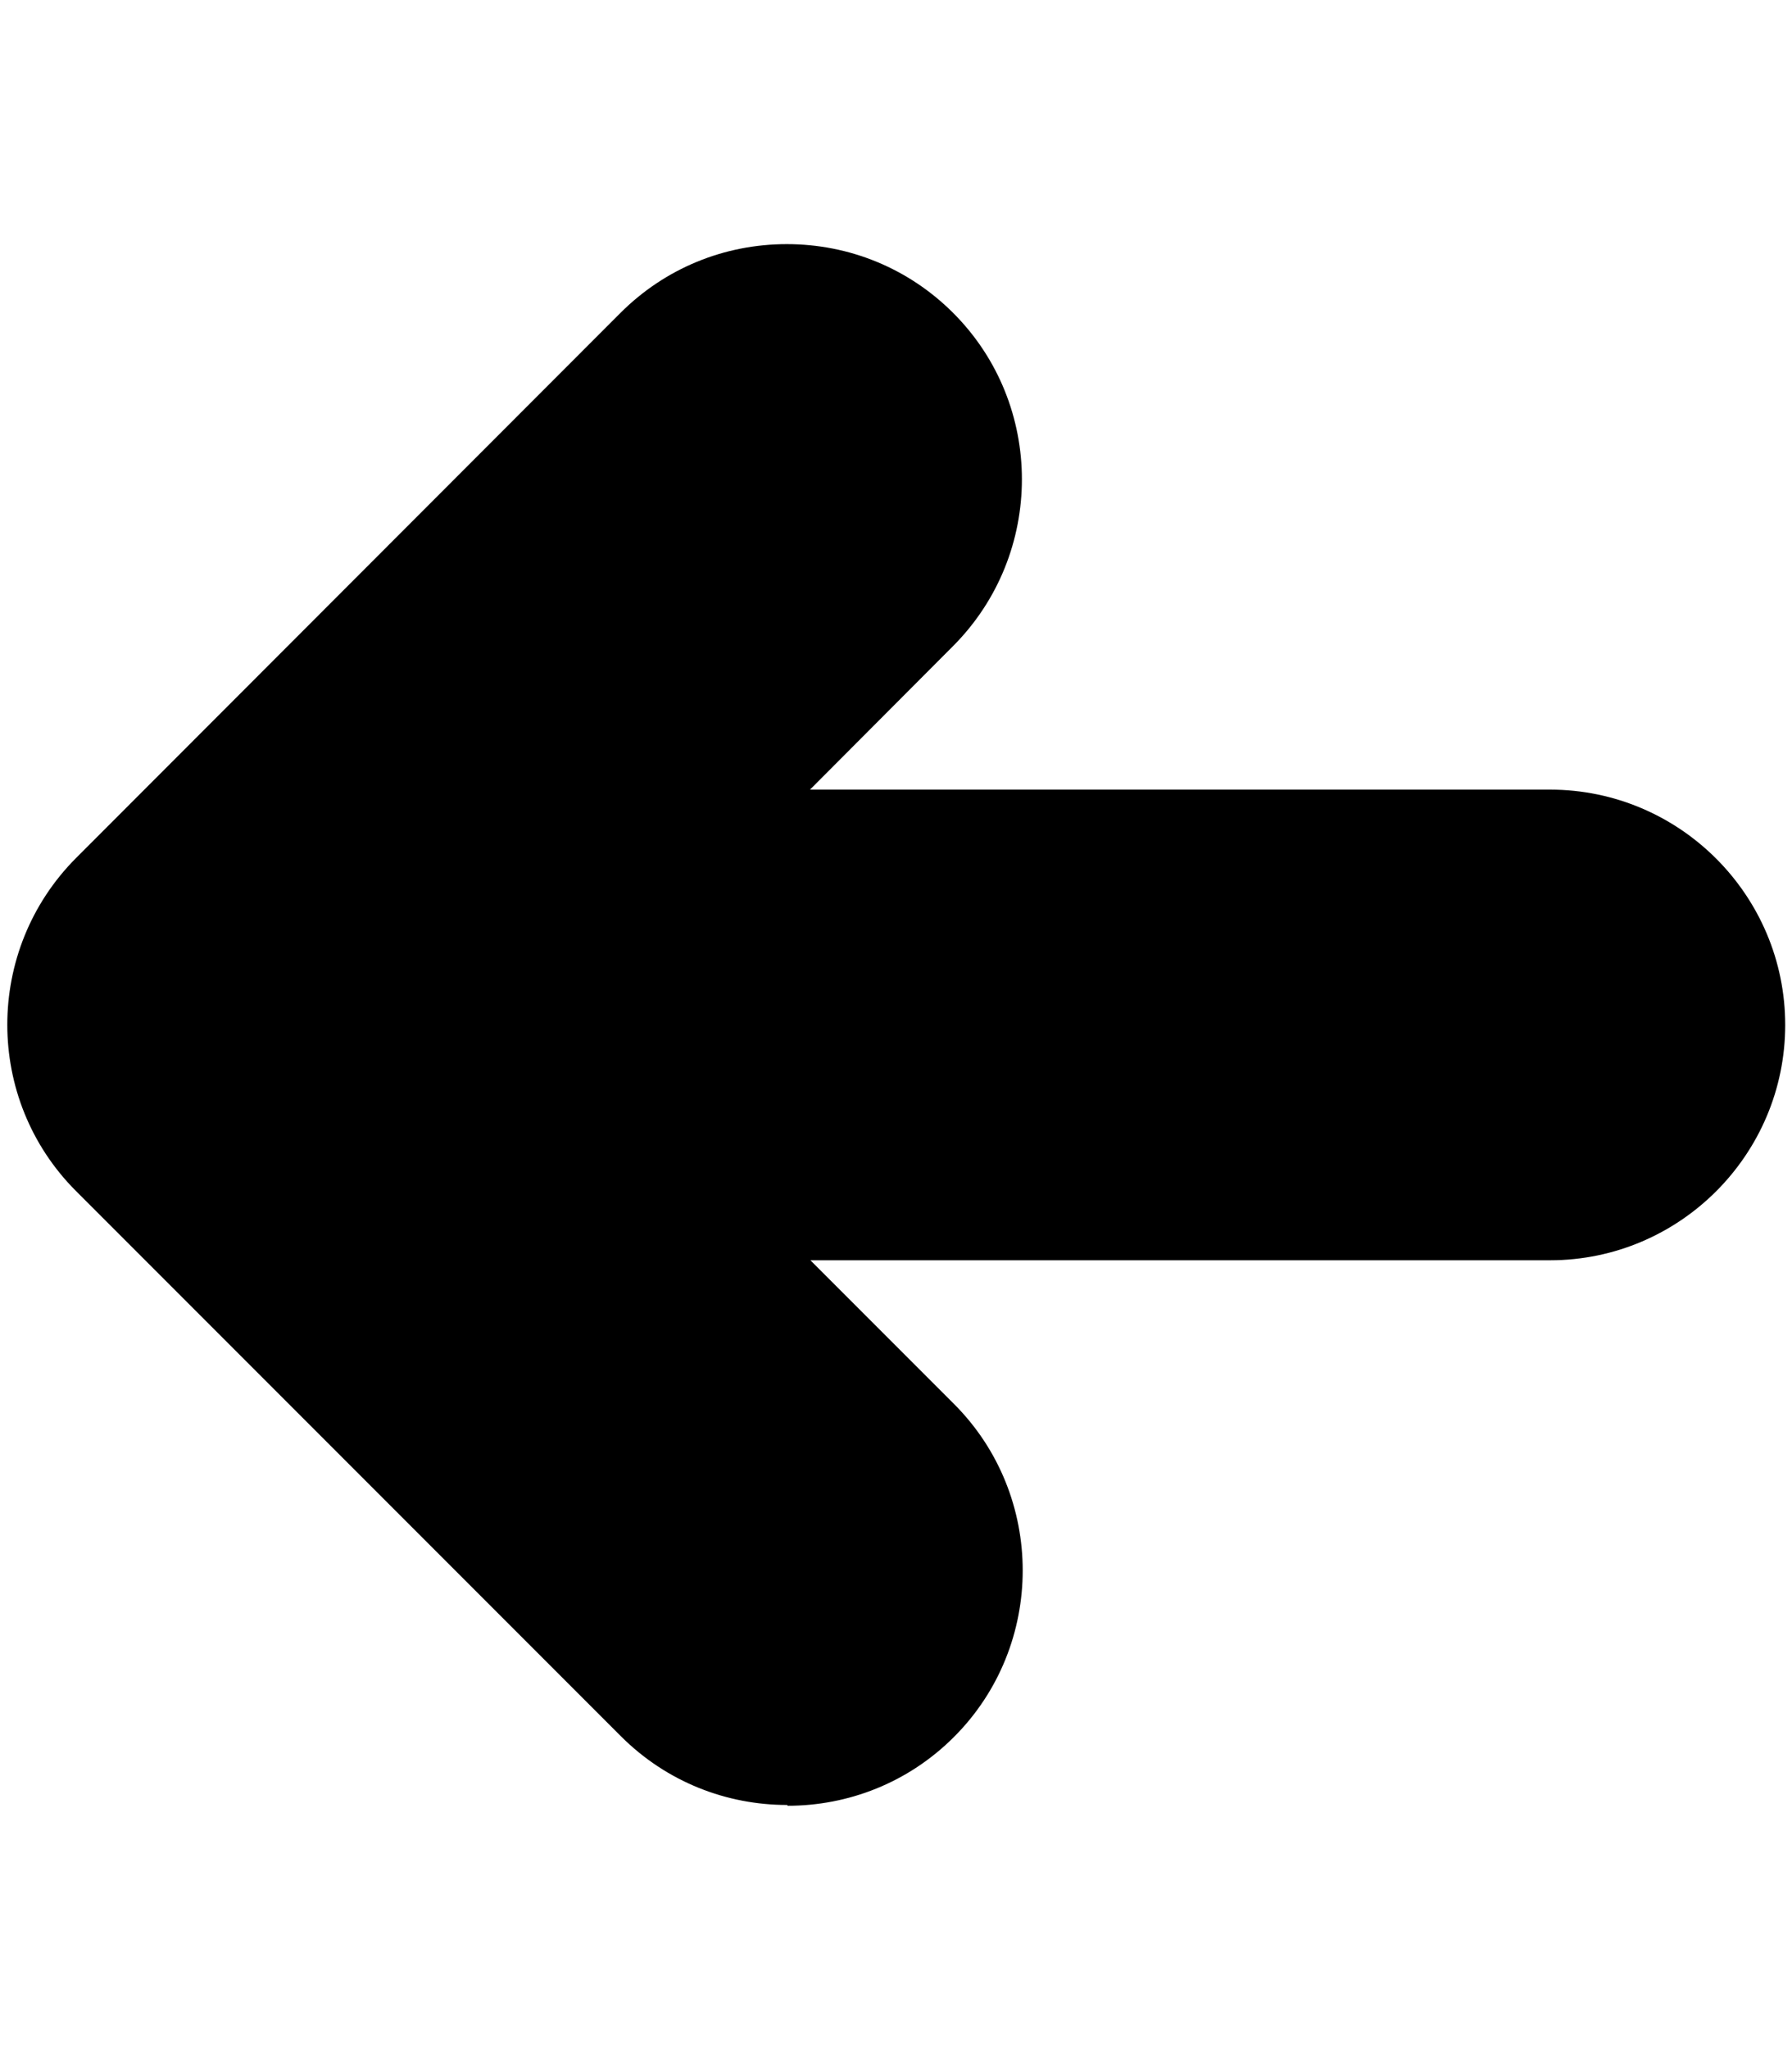 <?xml version="1.0" encoding="UTF-8"?>
<svg id="Layer_1" xmlns="http://www.w3.org/2000/svg" version="1.1" viewBox="0 0 448 512">
  <!-- Generator: Adobe Illustrator 29.0.0, SVG Export Plug-In . SVG Version: 2.1.0 Build 186)  -->
  <path d="M196.8,451c-15.1,0-30.1-5.7-41.6-17.2L19,297.6c-22.9-22.9-22.9-60.2,0-83.2L155.1,78.2c11.1-11.1,25.9-17.2,41.6-17.2s30.5,6.1,41.6,17.2c22.9,22.9,22.9,60.2,0,83.2l-35.8,35.9h185c32.4,0,58.8,26.4,58.8,58.8s-26.4,58.8-58.8,58.8h-184.9l35.9,35.9c22.9,22.9,22.9,60.3,0,83.2-11.5,11.5-26.5,17.2-41.6,17.2Z"/>
</svg>
